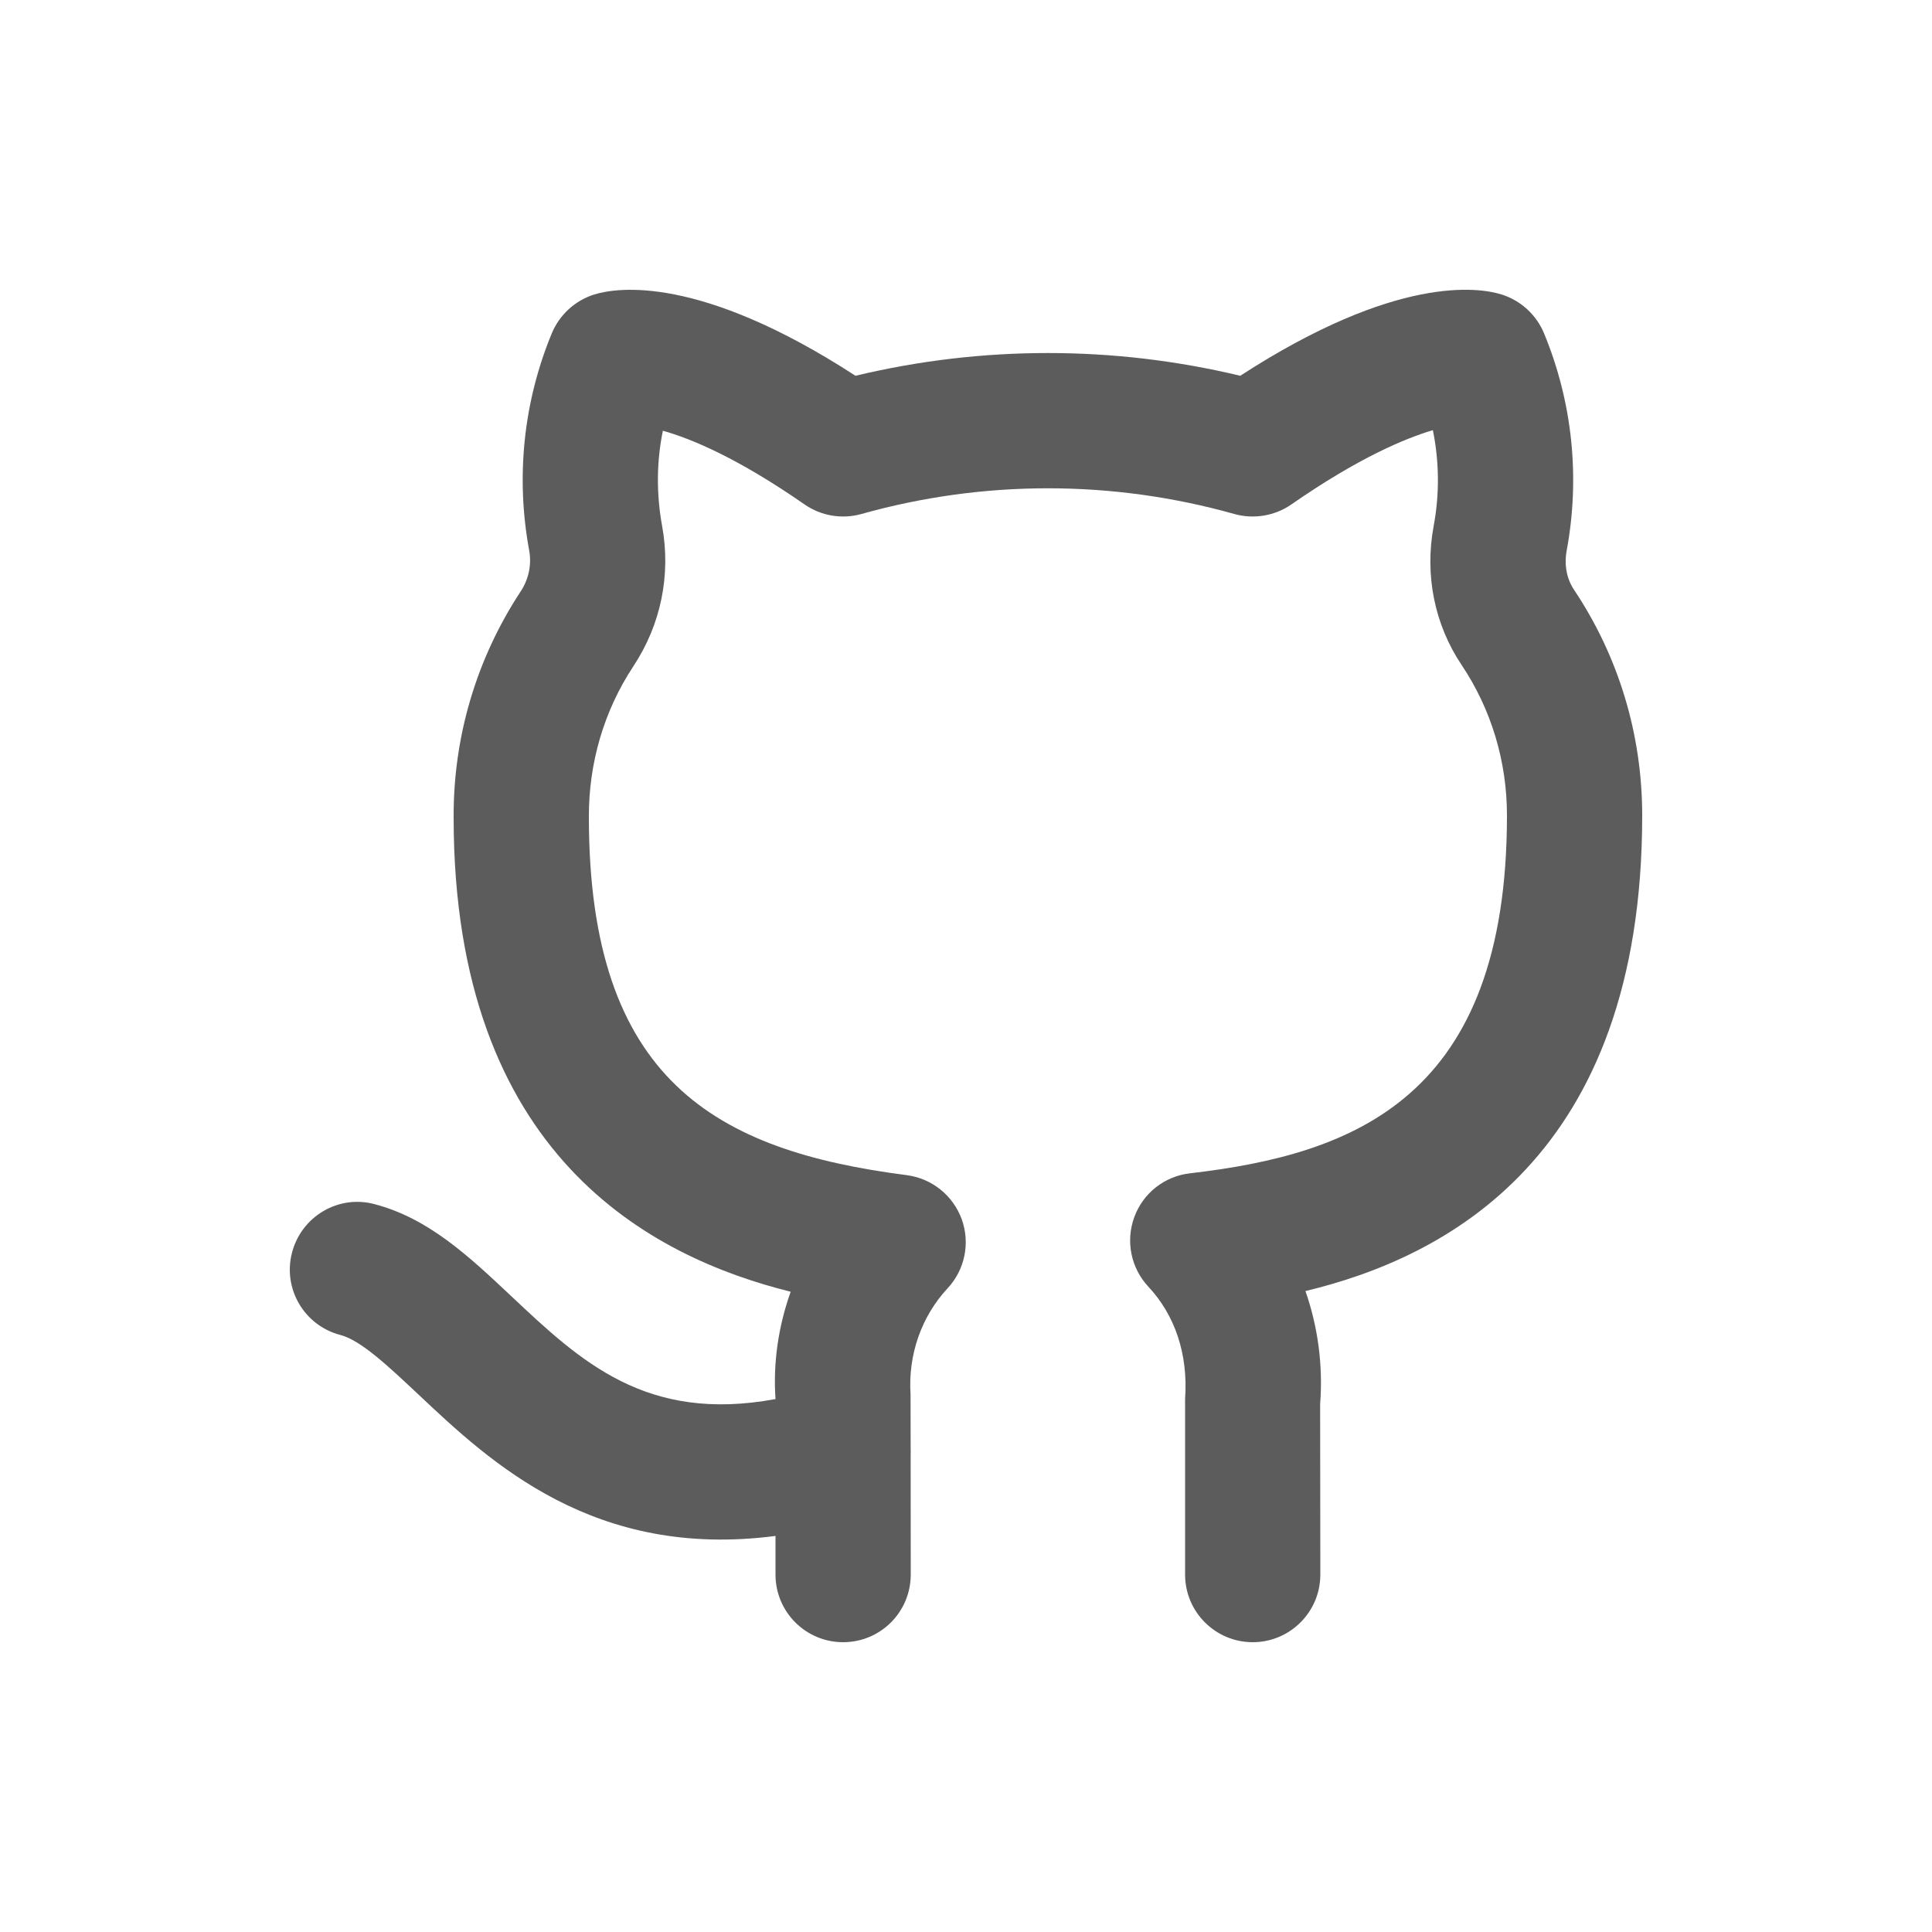 <svg width="20" height="20" viewBox="0 0 20 20" fill="none" xmlns="http://www.w3.org/2000/svg">
<path fill-rule="evenodd" clip-rule="evenodd" d="M12.968 17C12.582 17 12.268 16.687 12.268 16.3V14.481C12.301 14.017 12.162 13.613 11.888 13.32C11.707 13.126 11.651 12.848 11.742 12.6C11.833 12.351 12.055 12.176 12.319 12.146C14.022 11.948 15.6 11.363 15.6 8.442C15.6 7.882 15.438 7.343 15.13 6.883C14.85 6.465 14.747 5.955 14.841 5.446C14.903 5.115 14.899 4.779 14.833 4.453C14.55 4.537 14.066 4.737 13.368 5.222C13.196 5.341 12.979 5.377 12.778 5.321C11.516 4.966 10.181 4.966 8.917 5.321C8.716 5.377 8.5 5.341 8.329 5.222C7.638 4.742 7.156 4.541 6.862 4.459C6.796 4.781 6.794 5.115 6.854 5.444C6.947 5.95 6.842 6.466 6.556 6.898C6.252 7.359 6.094 7.898 6.096 8.458C6.096 11.184 7.412 11.911 9.386 12.165C9.647 12.199 9.866 12.375 9.956 12.622C10.045 12.87 9.988 13.145 9.809 13.337C9.538 13.628 9.399 14.027 9.426 14.434L9.427 14.986C9.428 15.014 9.428 15.041 9.427 15.069L9.428 16.3C9.428 16.687 9.115 17 8.728 17C8.341 17 8.028 16.687 8.028 16.3V15.9C6.148 16.145 5.077 15.138 4.334 14.438C4.026 14.149 3.737 13.875 3.525 13.82C3.15 13.723 2.925 13.341 3.023 12.967C3.12 12.593 3.502 12.365 3.876 12.465C4.435 12.611 4.852 13.003 5.294 13.419C6.01 14.093 6.689 14.731 8.028 14.483V14.481C8.002 14.111 8.057 13.731 8.185 13.372C6.747 13.014 4.696 11.969 4.696 8.462C4.692 7.628 4.932 6.82 5.387 6.127C5.473 5.998 5.505 5.846 5.478 5.698C5.338 4.94 5.418 4.162 5.712 3.451C5.792 3.258 5.954 3.11 6.153 3.048C6.385 2.977 7.239 2.84 8.856 3.89C10.166 3.576 11.53 3.576 12.839 3.89C14.458 2.84 15.311 2.976 15.543 3.048C15.742 3.11 15.904 3.258 15.984 3.451C16.278 4.163 16.359 4.941 16.218 5.701C16.191 5.847 16.218 5.991 16.294 6.105C16.756 6.796 17 7.604 17 8.442C17 11.987 14.954 13.019 13.514 13.365C13.643 13.735 13.697 14.134 13.666 14.535L13.668 16.3C13.668 16.687 13.354 17 12.968 17Z" fill="#5C5C5C"/>
</svg>
